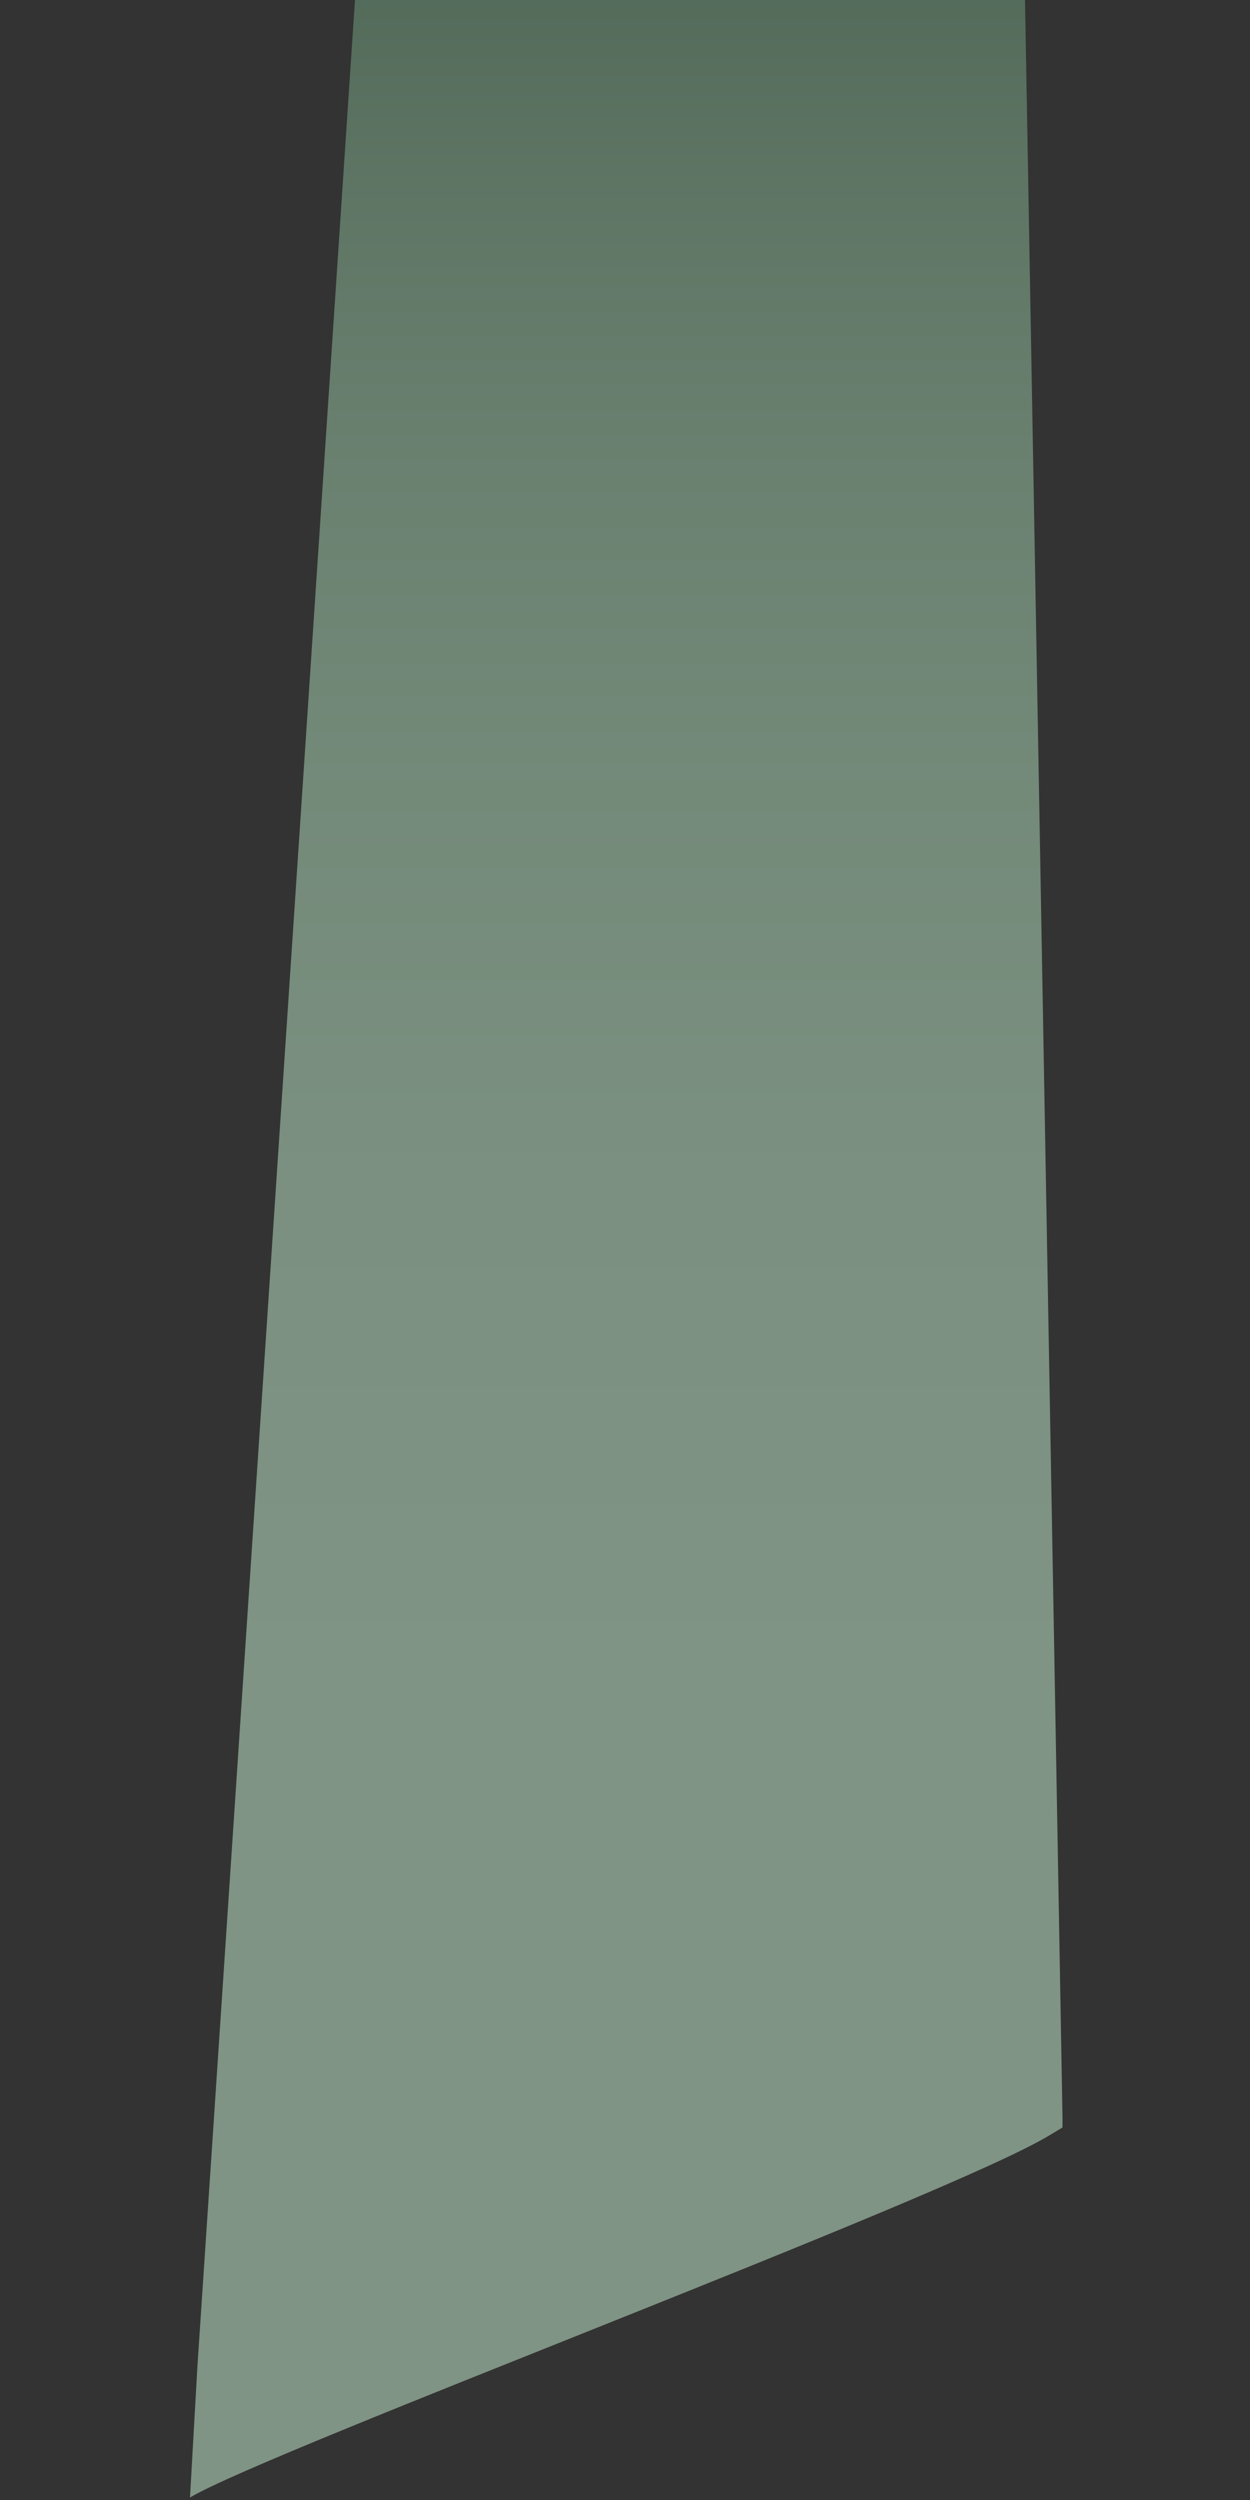 <?xml version="1.0" encoding="utf-8"?>
<!-- Generator: Adobe Illustrator 27.3.1, SVG Export Plug-In . SVG Version: 6.00 Build 0)  -->
<svg version="1.1" id="Layer_1" xmlns="http://www.w3.org/2000/svg" xmlns:xlink="http://www.w3.org/1999/xlink" x="0px" y="0px"
	 viewBox="0 0 50 100" style="enable-background:new 0 0 50 100;" xml:space="preserve">
<rect x="0" y="0" width="50" height="100" fill="#333333" stroke="none"/>
<style type="text/css">
	.st0{opacity:0.5;fill:url(#SVGID_1_);}
	.st1{opacity:0.5;fill:url(#SVGID_00000088831530484368568650000008540730116316015801_);}
	.st2{fill:#63BC5E;}
	.st3{opacity:0.5;fill:url(#SVGID_00000163047859833081511560000007864593373460299697_);}
	.st4{fill:url(#SVGID_00000082356502192295696270000017767544110493901965_);}
	.st5{fill:url(#SVGID_00000054971607613550783210000002970311620204584121_);}
</style>
<linearGradient id="SVGID_1_" gradientUnits="userSpaceOnUse" x1="25.05" y1="99.9" x2="25.05" y2="-9.094947e-13">
	<stop  offset="0" style="stop-color:#CDF7D7"/>
	<stop  offset="0.351" style="stop-color:#CBF5D5"/>
	<stop  offset="0.539" style="stop-color:#C3EDCD"/>
	<stop  offset="0.687" style="stop-color:#B5E1C0"/>
	<stop  offset="0.816" style="stop-color:#A2CEAD"/>
	<stop  offset="0.93" style="stop-color:#89B796"/>
	<stop  offset="1" style="stop-color:#76A583"/>
</linearGradient>
<path class="st0" d="M16.5,0h-2.3L7.9,94.6l-0.3,5.3c3.2-1.9,30.3-12,34.4-14.5l0.5-0.3v-0.4L41,0h-2.3"/>
<linearGradient id="SVGID_00000077311089708085259510000012096368463883263381_" gradientUnits="userSpaceOnUse" x1="-39" y1="91.3" x2="-39" y2="-9.094947e-13">
	<stop  offset="0" style="stop-color:#CDF7D7"/>
	<stop  offset="0.351" style="stop-color:#CBF5D5"/>
	<stop  offset="0.539" style="stop-color:#C3EDCD"/>
	<stop  offset="0.687" style="stop-color:#B5E1C0"/>
	<stop  offset="0.816" style="stop-color:#A2CEAD"/>
	<stop  offset="0.93" style="stop-color:#89B796"/>
	<stop  offset="1" style="stop-color:#76A583"/>
</linearGradient>
<path style="opacity:0.5;fill:url(#SVGID_00000077311089708085259510000012096368463883263381_);" d="M-27.7,0l1.3,84.4l-25.2,6.9
	L-49.9,0H-27.7z"/>
<path class="st2" d="M-108.2,0l1.3,84.4l-25.2,6.9l1.7-91.3h-2.3l-6.3,94.6l-0.3,5.3c3.2-1.9,30.3-12,34.4-14.5l0.5-0.3v-0.4
	L-105.9,0H-108.2z"/>
<linearGradient id="SVGID_00000024690888628818388880000012501911382051516034_" gradientUnits="userSpaceOnUse" x1="-119.533" y1="91.3" x2="-119.533" y2="-9.094947e-13">
	<stop  offset="0" style="stop-color:#CDF7D7"/>
	<stop  offset="0.351" style="stop-color:#CBF5D5"/>
	<stop  offset="0.539" style="stop-color:#C3EDCD"/>
	<stop  offset="0.687" style="stop-color:#B5E1C0"/>
	<stop  offset="0.816" style="stop-color:#A2CEAD"/>
	<stop  offset="0.93" style="stop-color:#89B796"/>
	<stop  offset="1" style="stop-color:#76A583"/>
</linearGradient>
<path style="opacity:0.5;fill:url(#SVGID_00000024690888628818388880000012501911382051516034_);" d="M-108.2,0l1.3,84.4l-25.2,6.9
	l1.7-91.3H-108.2z"/>
<g>
	
		<linearGradient id="SVGID_00000107575481798333836810000012843430585861155761_" gradientUnits="userSpaceOnUse" x1="154.85" y1="34.731" x2="119.258" y2="34.731" gradientTransform="matrix(1 0 0 -1 0 100)">
		<stop  offset="0" style="stop-color:#CDF7D7"/>
		<stop  offset="0.351" style="stop-color:#CBF5D5"/>
		<stop  offset="0.539" style="stop-color:#C3EDCD"/>
		<stop  offset="0.687" style="stop-color:#B5E1C0"/>
		<stop  offset="0.816" style="stop-color:#A2CEAD"/>
		<stop  offset="0.93" style="stop-color:#89B796"/>
		<stop  offset="1" style="stop-color:#76A583"/>
	</linearGradient>
	<path style="fill:url(#SVGID_00000107575481798333836810000012843430585861155761_);" d="M127.8,31.2c-1.7,3.8,0.8,7.2,5,6.8
		c7,8.8,5.7,21.7-0.6,30.5c-3.2,4.4-6.4,8-8.4,12.5c-2.3,4.9-3.6,10.6-4.6,16.1c0.5,1.9,1,4.4,1.4,7.3c11.8-11.3,28-8.8,33.6-7.4
		c-0.1-4.6-0.4-16,0.1-20.5c1.1-11.3,0.2-42,0-47.7c-2.2-0.9-8.4-3.2-14.6-2.4c-4.1,0.5-8,1.8-11.8,4c0.1,0.1,0.2,0.3,0.2,0.3
		L127.8,31.2z"/>
	<path class="st2" d="M103.8,48.9c1,4.5-2.8,8.5-7.2,7.5l-0.7,2.9c3.4,2.2,3.6,7.5,0.6,10.2c1.4,5.1,4.6,9.6,8.3,13.3
		c3.2,3.1,6.8,5.8,10.6,8c0.8-4.1,2-8.2,3.9-12.1c2.3-4.8,6.2-8.9,9.4-12.8c6.3-7.5,8.2-18.6,3.8-27.6c-4.7,1.7-8.4-2.8-7.5-7.2
		c-4.1-3.3-8.7-6.1-13.5-8.4c0.1,1.2,0.2,2.5,0.2,3.8c0.5,7.8-4.9,13.9-9.6,19.4C103.1,46.8,103.6,47.9,103.8,48.9z M114,57.7
		c0.1-0.1,0.2-0.2,0.4-0.4c3.2-2.9,3.3-7.3,1.7-11.3c3.7,3.5,3.6,10.3-0.7,13.4c-0.6,0.5-1.1,1-1.6,1.6c-0.8,1-1.4,2.2-1.7,3.5
		c-0.5,2.1-0.3,4.4,0.2,6.6l0,0c-1.3-2-2.1-4.4-1.9-6.9C110.6,61.8,112,59.3,114,57.7z"/>
	
		<linearGradient id="SVGID_00000042718411543995802810000000789236005171871632_" gradientUnits="userSpaceOnUse" x1="76.973" y1="33.516" x2="115.533" y2="33.516" gradientTransform="matrix(1 0 0 -1 0 100)">
		<stop  offset="0" style="stop-color:#CDF7D7"/>
		<stop  offset="0.351" style="stop-color:#CBF5D5"/>
		<stop  offset="0.539" style="stop-color:#C3EDCD"/>
		<stop  offset="0.687" style="stop-color:#B5E1C0"/>
		<stop  offset="0.816" style="stop-color:#A2CEAD"/>
		<stop  offset="0.93" style="stop-color:#89B796"/>
		<stop  offset="1" style="stop-color:#76A583"/>
	</linearGradient>
	<path style="fill:url(#SVGID_00000042718411543995802810000000789236005171871632_);" d="M93.8,68.4c1.7-0.6,2.9-2.1,3-4.1
		c0.2-1.9-0.9-3.6-2.6-4.3l0.1-0.5c0.1-0.5,1.1-4.4,1.2-4.8l0.8,0.2c5.9,2,8.3-6.5,2.9-8.4c2.6-4.6,6.4-8.8,7.7-13.4
		c0.1-0.3,0.2-0.6,0.2-1C94.9,25,80.7,28.5,77,29.6v68c3.3-1,9.8-3,14.8-3c0.2,0,0.5,0,0.7,0c6.3,0.2,14.1,4.3,20.9,10.7
		c1.2-3.4,1.8-6.6,2.2-8.9C105,90.3,95.2,81.1,93.8,68.4z"/>
	<path class="st2" d="M112.6,112.6c0.8,0.4,2.3,0.8,4,0.9c1.3,0,2.1-0.2,2.5-0.3c-0.2-5.9-0.9-11-1.7-14.4
		C116.7,102.6,115.3,108,112.6,112.6z"/>
	<path d="M157.2,27.7v-0.9l-0.8-0.4c-0.3-0.2-8.5-4.1-17.1-3c-4.8,0.6-9.2,2.1-13.6,4.8c0.6,0.6,1.2,1.1,1.7,1.7
		c0,0,0.2,0.2,0.4,0.4c3.8-2.2,7.7-3.5,11.8-4c6.3-0.8,12.5,1.5,14.7,2.4c0.2,5.7,1.1,36.4,0,47.7c-0.5,4.5-0.2,15.9-0.1,20.5
		c-5.6-1.3-21.7-3.8-33.6,7.4c0.2,1.2,0.3,2.5,0.4,3.8c13.1-14.7,33.3-8.2,34.3-7.9l2,0.7l-0.1-2.1c0-0.2-0.5-16.7,0-22.1
		C158.5,64.1,157.3,29.1,157.2,27.7z"/>
	<path d="M92.5,94.7c-0.2,0-0.4,0-0.7,0c-5,0-11.6,1.9-14.8,3v-68c3.8-1.1,17.9-4.7,30.1,2.5c0.2-1,0.4-2,0.5-3.1
		c-15.1-8.2-32.4-2-32.6-1.9l-1,0.4v74.3l2-0.7c0.1,0,10.2-3.7,16.4-3.4c5.9,0.2,13.4,4.3,19.8,10.7c0.4-1,0.8-2,1.2-3
		C106.6,99,98.8,95,92.5,94.7z"/>
	<path d="M106.8,33.1c-1.2,4.5-5.1,8.8-7.7,13.4c5.4,1.9,3,10.4-2.9,8.4l-0.7-0.2c-0.1,0.4-1.1,4.3-1.2,4.8L94.2,60
		c1.7,0.7,2.8,2.5,2.6,4.3c-0.1,2-1.3,3.5-3,4.1c1.4,12.7,11.2,21.8,21.7,28.1c0.1-0.6,0.2-1.2,0.2-1.7l0,0c0.1-0.6,0.6-1.1,1.2-1.2
		c0.6-0.1,1.2,0.3,1.5,0.9c0.3,0.7,0.5,1.5,0.8,2.6c1-5.5,2.3-11.2,4.6-16.1c2-4.4,5.2-8,8.4-12.5c6.3-8.9,7.6-21.7,0.6-30.5
		c-4.2,0.4-6.8-2.9-5-6.8l0.4-0.7c0,0-0.1-0.1-0.2-0.3c-0.2-0.2-0.4-0.4-0.4-0.4c-0.6-0.6-1.1-1.2-1.7-1.7
		c-5.7-5.3-12.5-9.2-19.4-12.4c0.6,4.3,1.4,9.1,1.1,13.4c-0.1,1-0.3,2.1-0.5,3.1C107,32.5,106.9,32.8,106.8,33.1z M111.9,26.6
		c0-1.3-0.1-2.5-0.2-3.8c4.8,2.4,9.3,5.1,13.5,8.4c-0.9,4.4,2.8,8.9,7.5,7.2c4.4,9,2.5,20-3.8,27.6c-3.3,3.9-7.1,8-9.4,12.8
		c-1.9,3.9-3.1,8-3.9,12.1c-3.9-2.3-7.5-4.9-10.6-8c-3.7-3.7-6.9-8.2-8.3-13.3c3.1-2.7,2.9-8-0.6-10.2l0.7-2.9
		c4.4,1,8.2-3.1,7.2-7.5c-0.2-1.1-0.7-2.1-1.5-3C107,40.4,112.4,34.4,111.9,26.6z"/>
	<path d="M119.2,97c-0.3-1-0.5-1.9-0.8-2.6c-0.2-0.6-0.8-1-1.5-0.9c-0.6,0.1-1.1,0.6-1.2,1.2l0,0c-0.1,0.5-0.1,1-0.2,1.7
		c-0.3,2.3-1,5.5-2.2,8.9c-0.3,1-0.7,2-1.2,3c-0.6,1.3-1.2,2.6-2,3.8l-0.4,0.6l0.4,0.6c1.1,1.7,4.5,2.2,6.3,2.3c0.1,0,0.3,0,0.4,0
		c1.5,0,3.3-0.3,4.2-1.4l0.2-0.3v-0.4c-0.1-1.9-0.2-3.7-0.3-5.4c-0.1-1.3-0.2-2.6-0.4-3.8C120.2,101.5,119.8,99,119.2,97z
		 M116.6,113.5c-1.7-0.1-3.2-0.5-4-0.9c2.7-4.6,4.1-10,4.8-13.9c0.8,3.5,1.5,8.6,1.7,14.4C118.7,113.3,117.9,113.5,116.6,113.5z"/>
	<path d="M112.3,71.2c-0.5-2.3-0.7-4.6-0.2-6.6c0.3-1.3,0.9-2.5,1.7-3.5c0.5-0.6,1-1.1,1.6-1.6c4.3-3.1,4.4-9.9,0.7-13.4
		c1.6,4,1.5,8.4-1.7,11.3c-0.1,0.1-0.2,0.3-0.4,0.4c-2,1.6-3.4,4.1-3.6,6.6C110.2,66.8,111,69.3,112.3,71.2L112.3,71.2z"/>
</g>
</svg>
